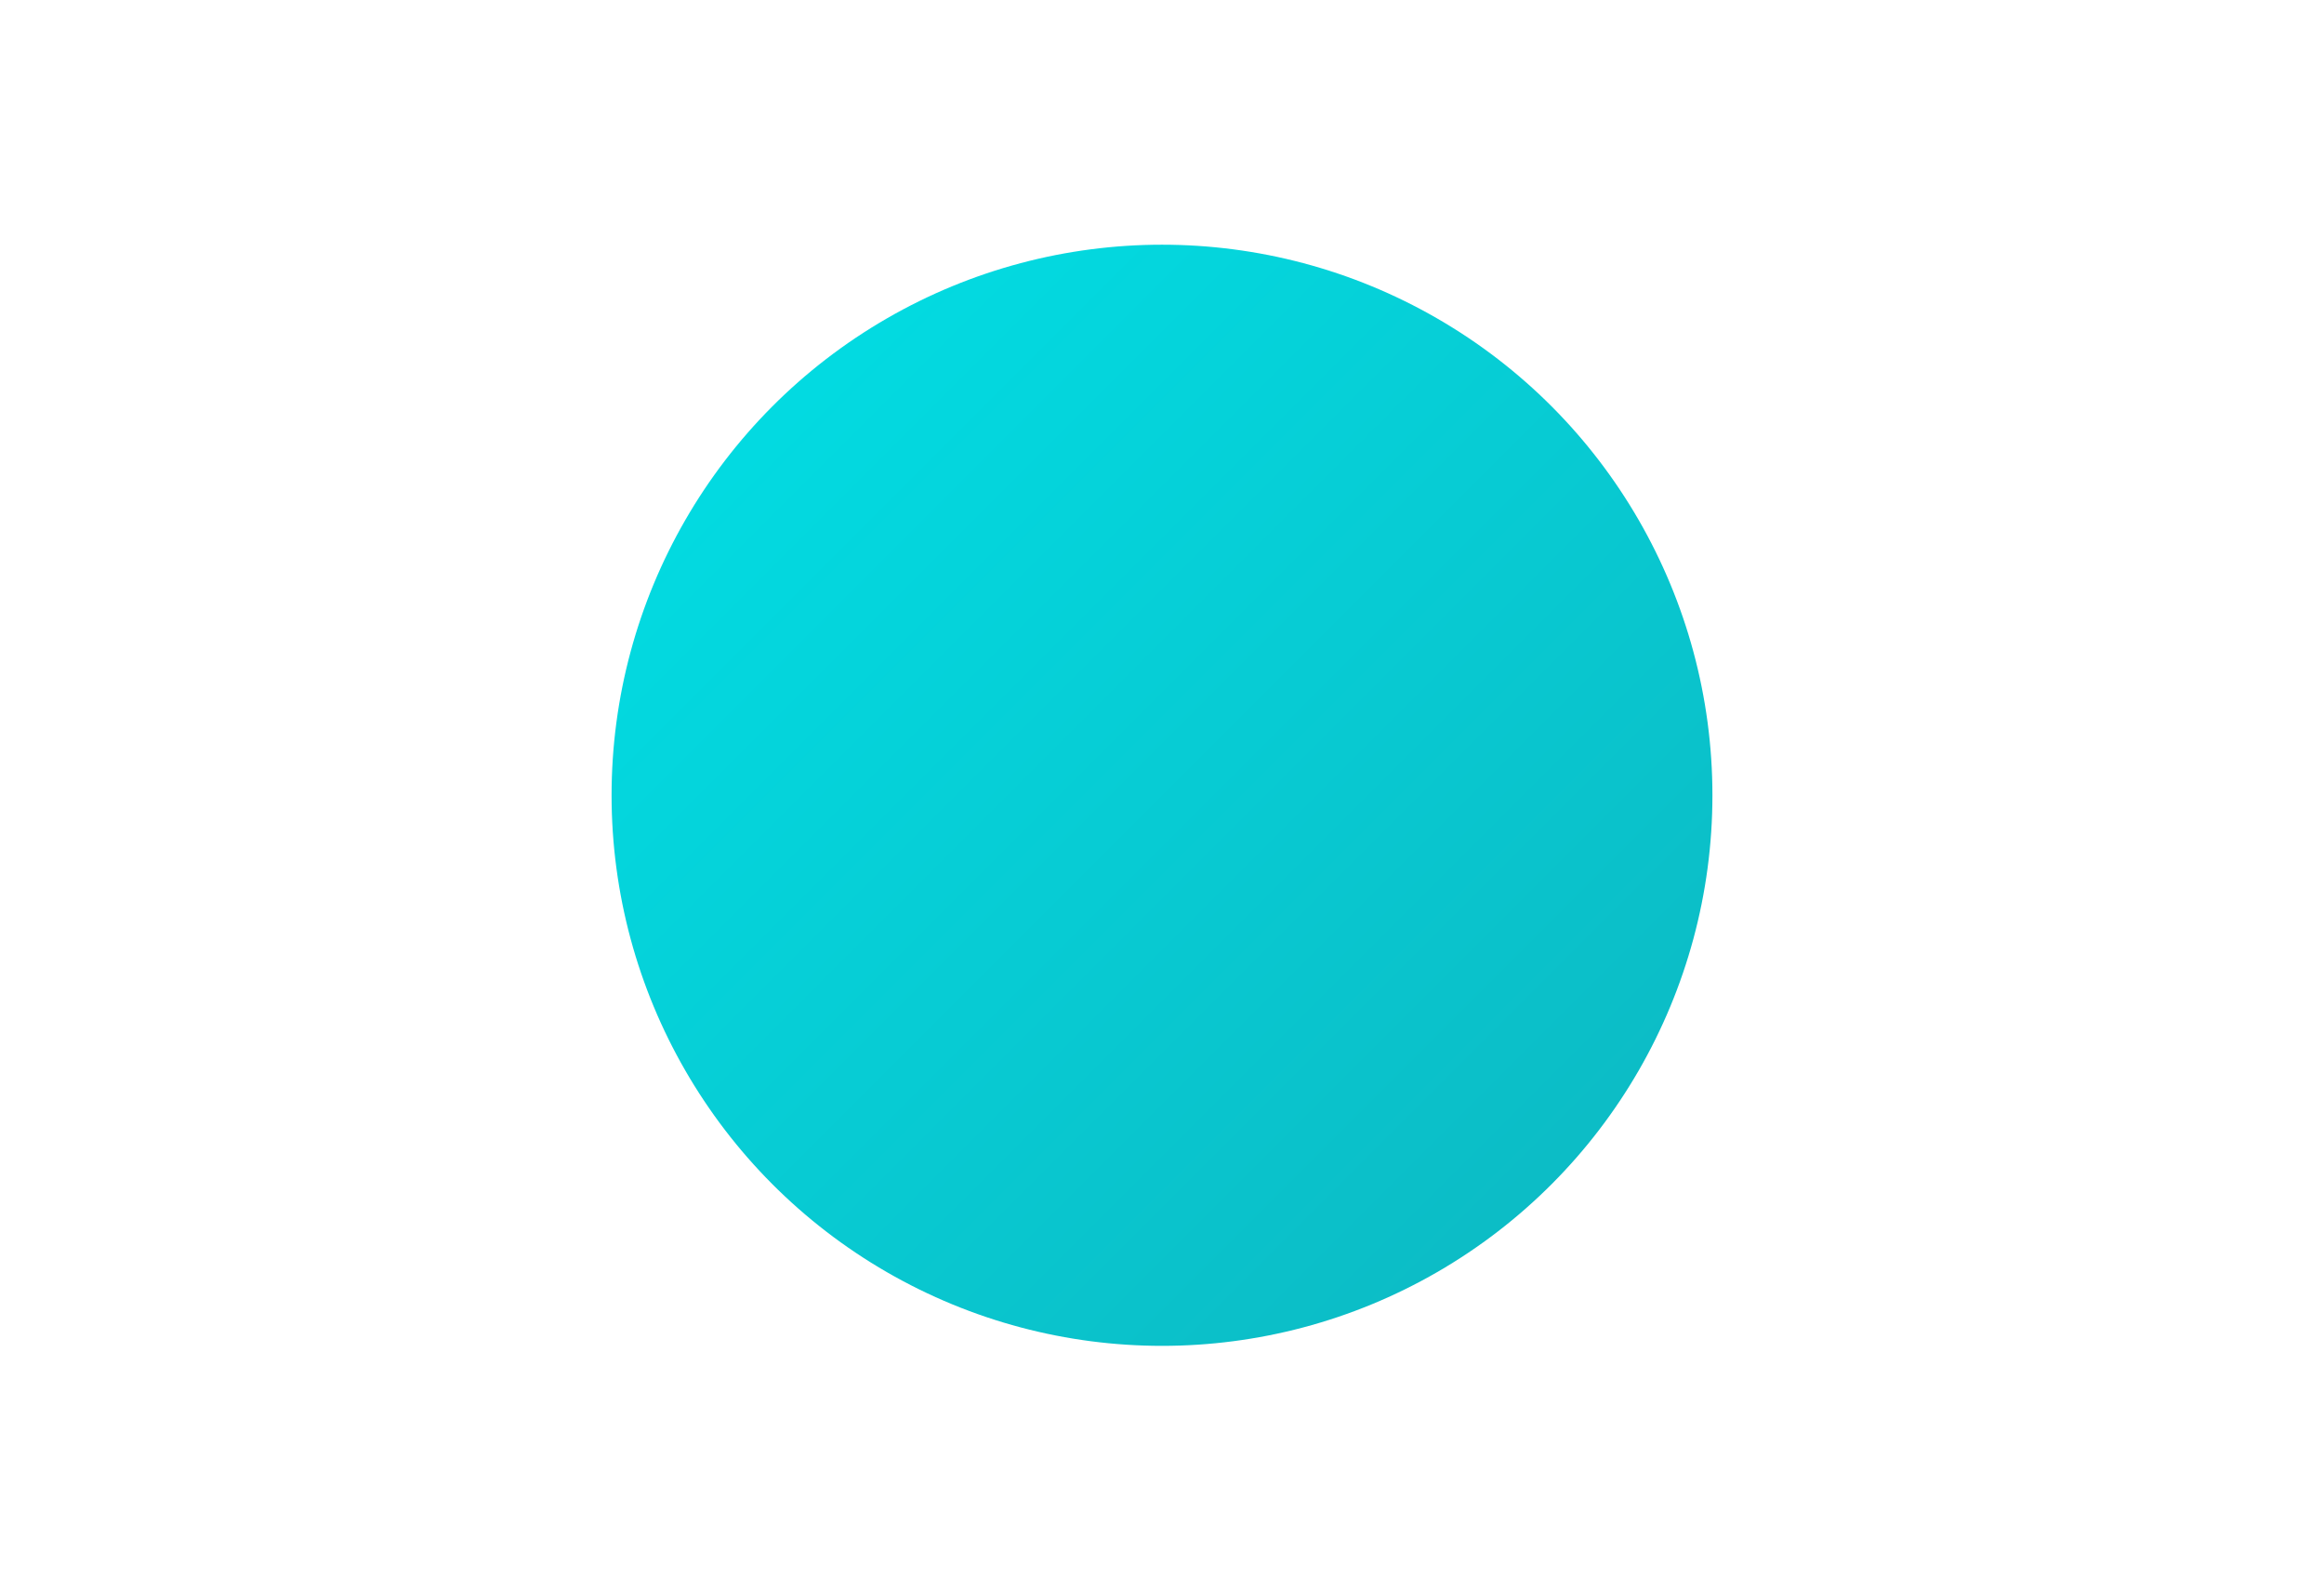 <svg xmlns="http://www.w3.org/2000/svg" width="38" height="26" viewBox="0 0 38 26">
    <defs>
        <linearGradient id="azf8oz092a" x1="0%" x2="100%" y1="0%" y2="100%">
            <stop offset="0%" stop-color="#00E1E7"/>
            <stop offset="100%" stop-color="#0EB6C0"/>
        </linearGradient>
    </defs>
    <circle cx="19" cy="13" r="9" fill="url(#azf8oz092a)" fill-rule="evenodd"/>
</svg>
